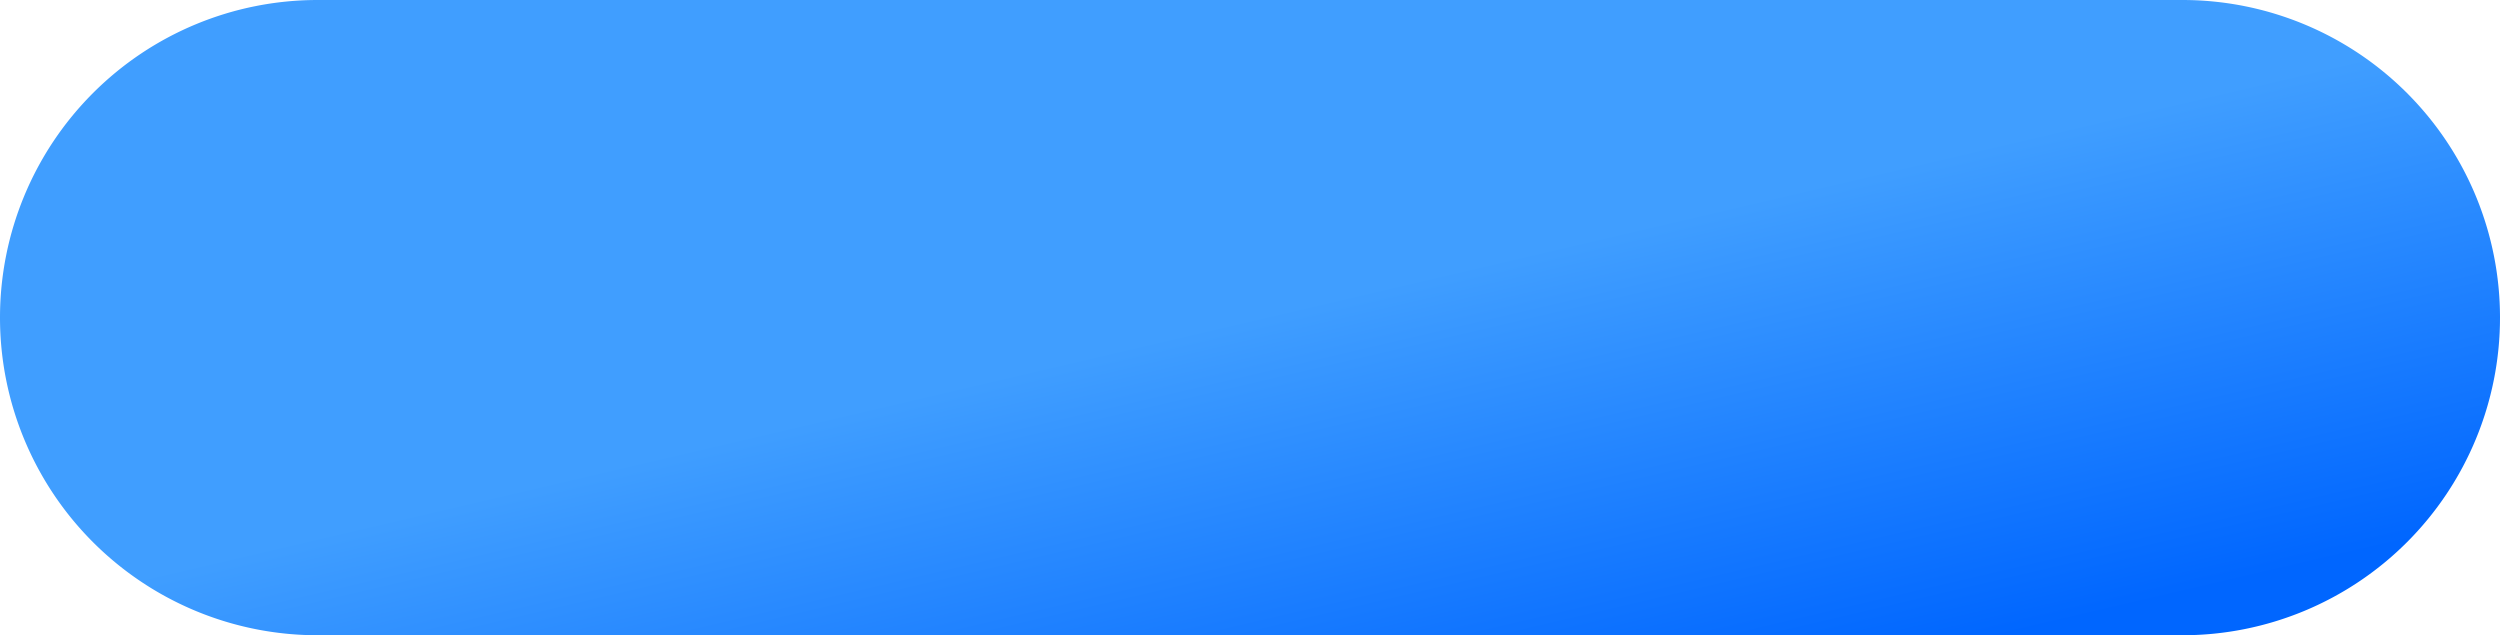 ﻿<?xml version="1.0" encoding="utf-8"?>
<svg version="1.1" xmlns:xlink="http://www.w3.org/1999/xlink" width="122px" height="31px" xmlns="http://www.w3.org/2000/svg">
  <defs>
    <linearGradient gradientUnits="userSpaceOnUse" x1="389.646" y1="140.601" x2="400.354" y2="186.399" id="LinearGradient877">
      <stop id="Stop878" stop-color="#409eff" offset="0" />
      <stop id="Stop879" stop-color="#409eff" offset="0.5" />
      <stop id="Stop880" stop-color="#0066ff" offset="1" />
    </linearGradient>
  </defs>
  <g transform="matrix(1 0 0 1 -334 -148 )">
    <path d="M 334 163.5  A 15.5 15.5 0 0 1 349.5 148 L 440.5 148  A 15.5 15.5 0 0 1 456 163.5 A 15.5 15.5 0 0 1 440.5 179 L 349.5 179  A 15.5 15.5 0 0 1 334 163.5 Z " fill-rule="nonzero" fill="url(#LinearGradient877)" stroke="none" />
  </g>
</svg>